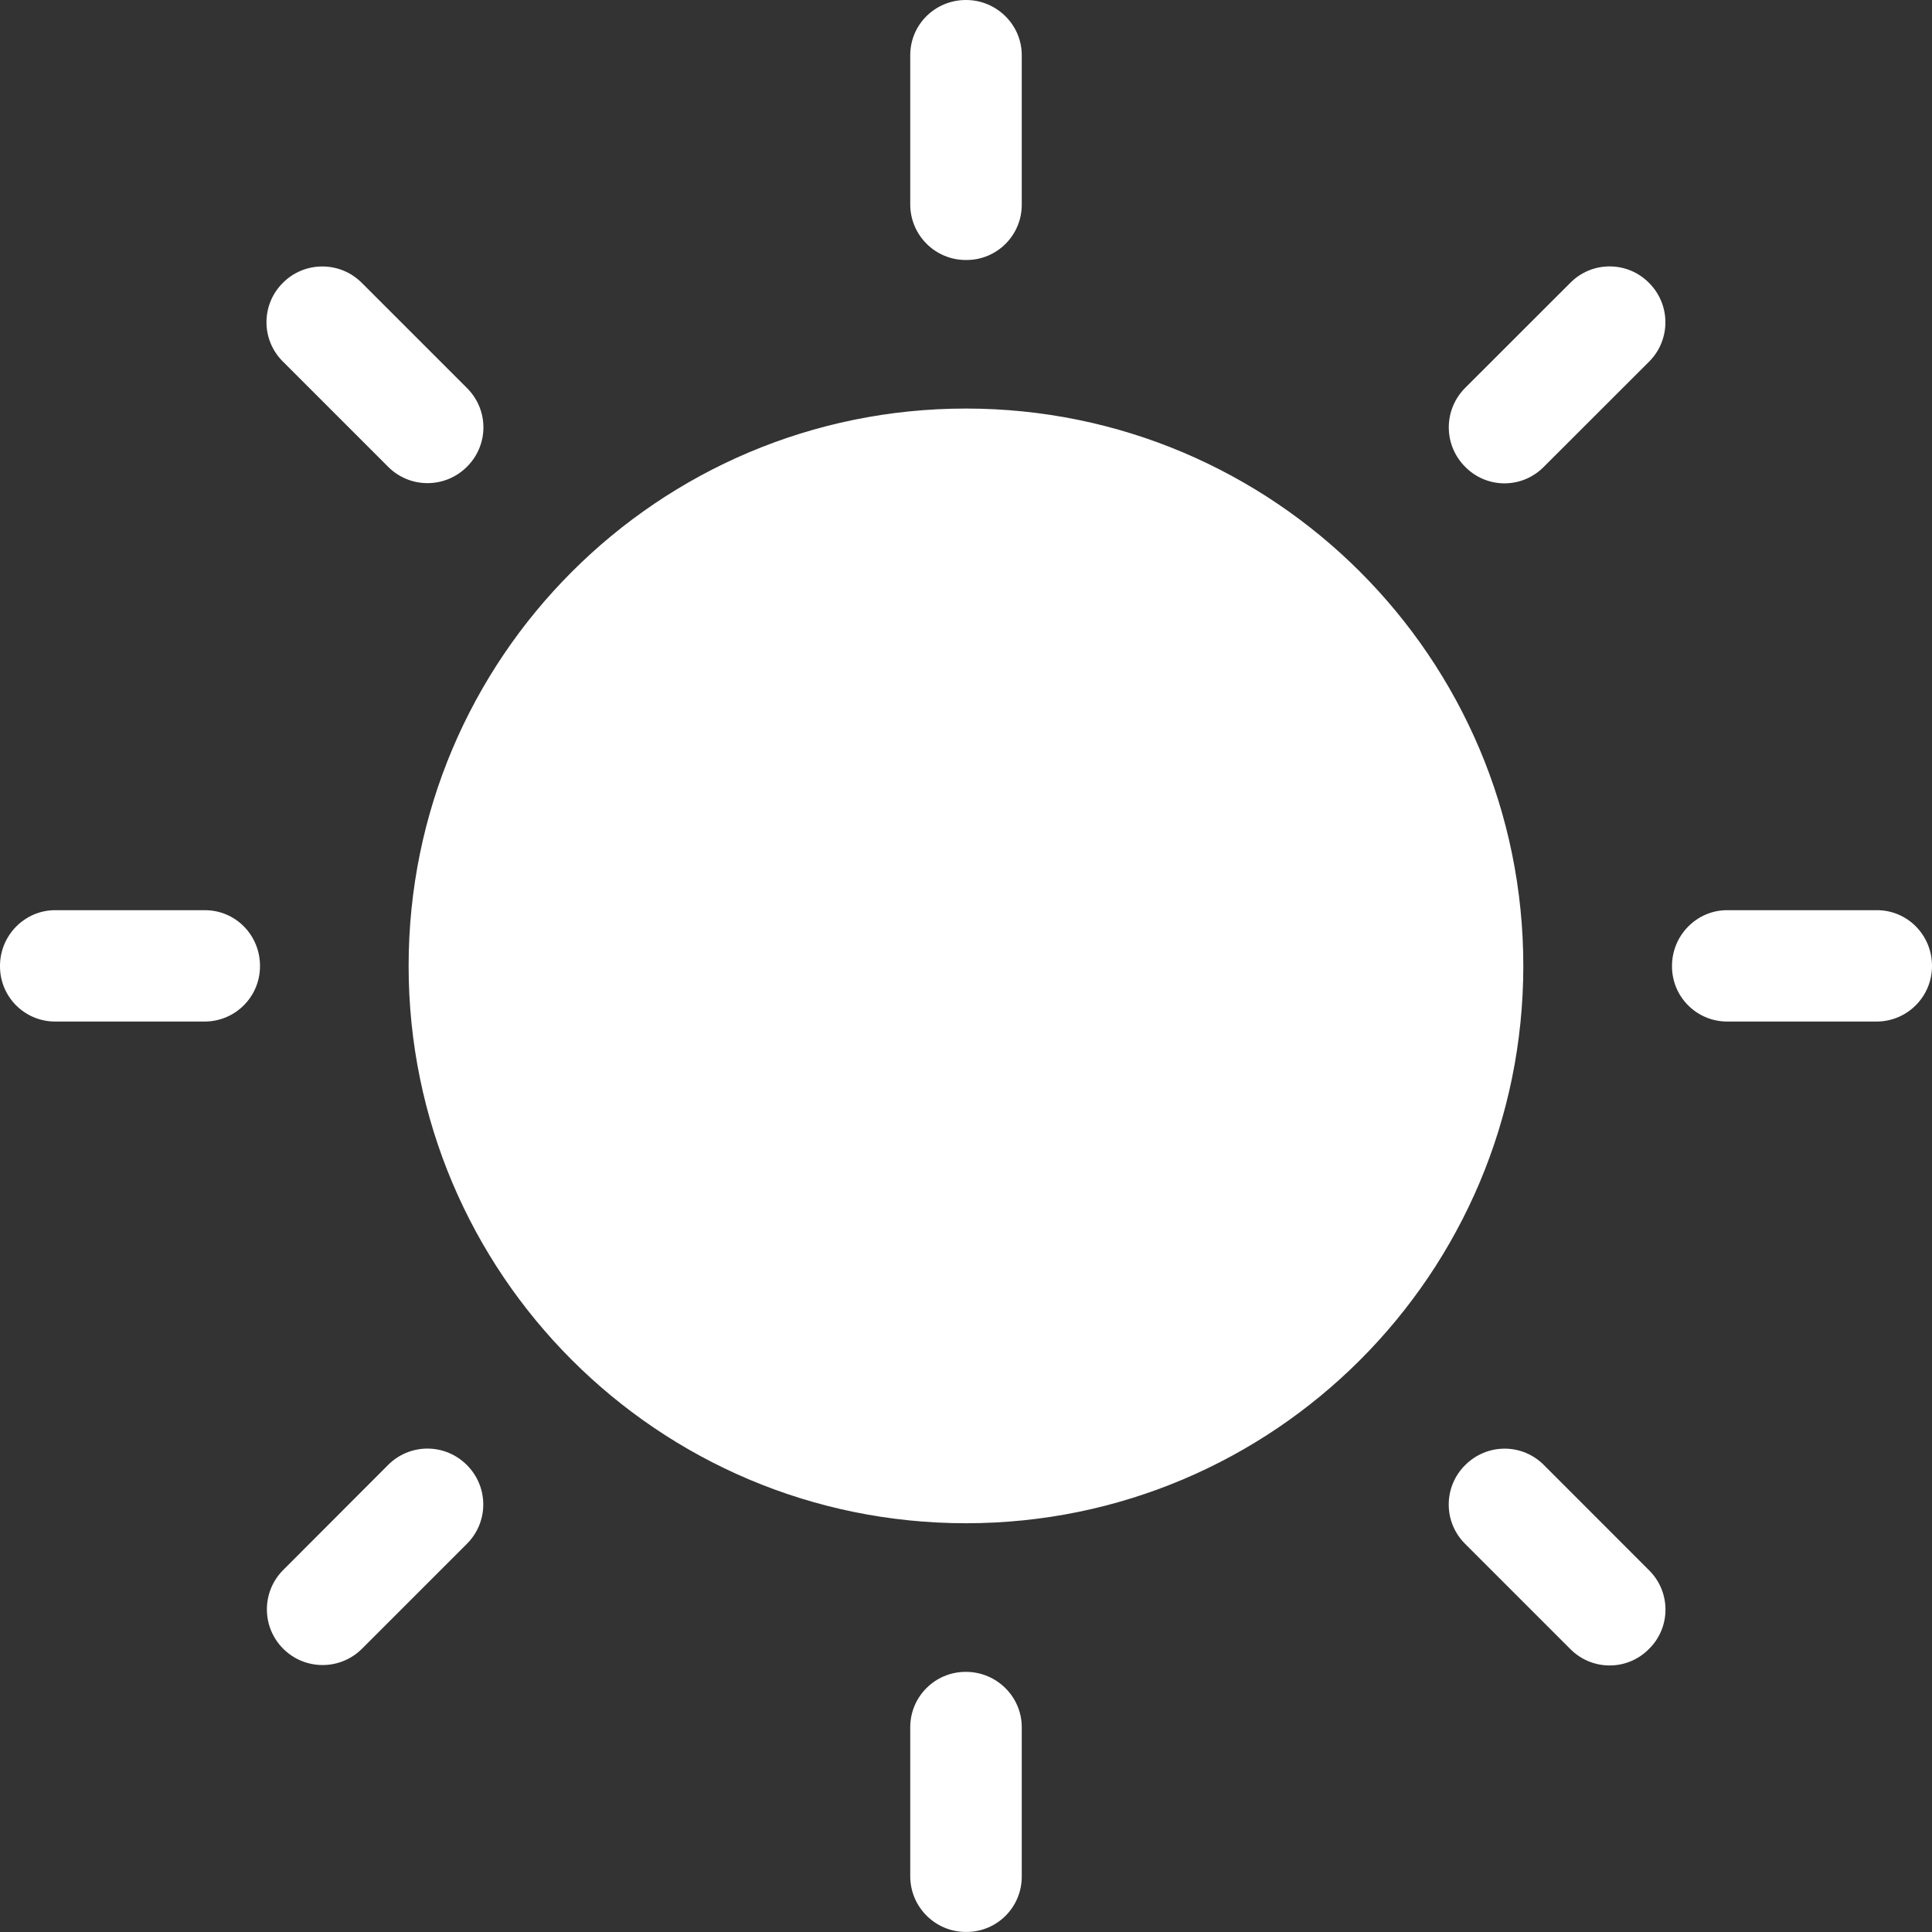 <svg width="28" height="28" viewBox="0 0 28 28" fill="none" xmlns="http://www.w3.org/2000/svg">
<rect x="0" y="0" width="28" height="28" fill="#333333" stroke="none"/>
<path d="M8.883 13.999C8.883 16.826 11.174 19.116 14 19.116C16.826 19.116 19.117 16.826 19.117 13.999C19.117 11.173 16.826 8.882 14 8.882C11.174 8.882 8.883 11.173 8.883 13.999Z" fill="#FFFFFF"/>
<path fill-rule="evenodd" clip-rule="evenodd" d="M13.192 0.799C13.192 0.358 13.55 0 14 0C14.446 0 14.808 0.361 14.808 0.799V2.969C14.807 3.411 14.449 3.768 14.008 3.768H14.006H14H13.997C13.555 3.768 13.196 3.411 13.192 2.97V0.799ZM21.228 5.628L22.763 4.094C22.908 3.95 23.107 3.861 23.328 3.861C23.551 3.861 23.753 3.952 23.898 4.099C24.213 4.412 24.216 4.92 23.905 5.236L22.369 6.771C22.224 6.915 22.025 7.005 21.804 7.005C21.581 7.005 21.38 6.913 21.235 6.766C21.088 6.62 20.997 6.417 20.997 6.194C20.997 5.974 21.085 5.774 21.228 5.628ZM0.799 14.805H2.971H2.971C3.412 14.802 3.768 14.444 3.768 14.003V13.999C3.768 13.549 3.411 13.191 2.969 13.191H0.799C0.361 13.191 0 13.553 0 13.999V14.004V14.005C0 14.447 0.357 14.805 0.799 14.805ZM4.1 4.099C4.246 3.952 4.448 3.862 4.672 3.862C4.892 3.862 5.092 3.95 5.238 4.094L6.772 5.628C6.916 5.773 7.006 5.973 7.006 6.194C7.006 6.416 6.915 6.617 6.769 6.763L6.767 6.765C6.621 6.911 6.419 7.002 6.195 7.002C5.975 7.002 5.775 6.913 5.63 6.77L4.095 5.235C3.951 5.09 3.862 4.89 3.862 4.67C3.862 4.446 3.953 4.244 4.1 4.099L4.1 4.099ZM5.237 23.904L6.772 22.369L6.772 22.369C6.915 22.224 7.004 22.024 7.004 21.804C7.004 21.581 6.913 21.379 6.767 21.233C6.621 21.086 6.418 20.994 6.195 20.994C5.975 20.994 5.775 21.083 5.63 21.226L4.096 22.762C3.955 22.907 3.868 23.106 3.868 23.324C3.868 23.77 4.23 24.131 4.675 24.131C4.894 24.131 5.092 24.044 5.237 23.904ZM14.808 27.2C14.807 27.642 14.449 27.999 14.008 27.999H14.006H14H13.998C13.556 27.999 13.197 27.642 13.192 27.201V25.031C13.193 24.588 13.552 24.23 13.995 24.23L14 24.23C14.446 24.23 14.808 24.592 14.808 25.031V27.2ZM5.922 13.999C5.922 18.46 9.539 22.076 14 22.076C18.461 22.076 22.077 18.459 22.077 13.998C22.077 9.537 18.46 5.921 13.999 5.921C9.538 5.921 5.922 9.538 5.922 13.999ZM23.898 23.898C23.753 24.046 23.551 24.137 23.328 24.137C23.108 24.137 22.908 24.048 22.763 23.904L21.228 22.369C21.085 22.224 20.996 22.025 20.996 21.805C20.996 21.581 21.087 21.379 21.235 21.233C21.381 21.087 21.582 20.995 21.806 20.995C22.025 20.995 22.224 21.083 22.369 21.226L23.905 22.763C24.216 23.077 24.215 23.584 23.901 23.895L23.898 23.898ZM25.03 14.805H27.202H27.202C27.643 14.802 28 14.443 28 14.001V13.999C28 13.549 27.642 13.191 27.202 13.191H25.03C24.593 13.191 24.232 13.553 24.232 13.999V14.004V14.005C24.232 14.447 24.589 14.804 25.03 14.805Z" fill="#FFFFFF"/>
</svg>
